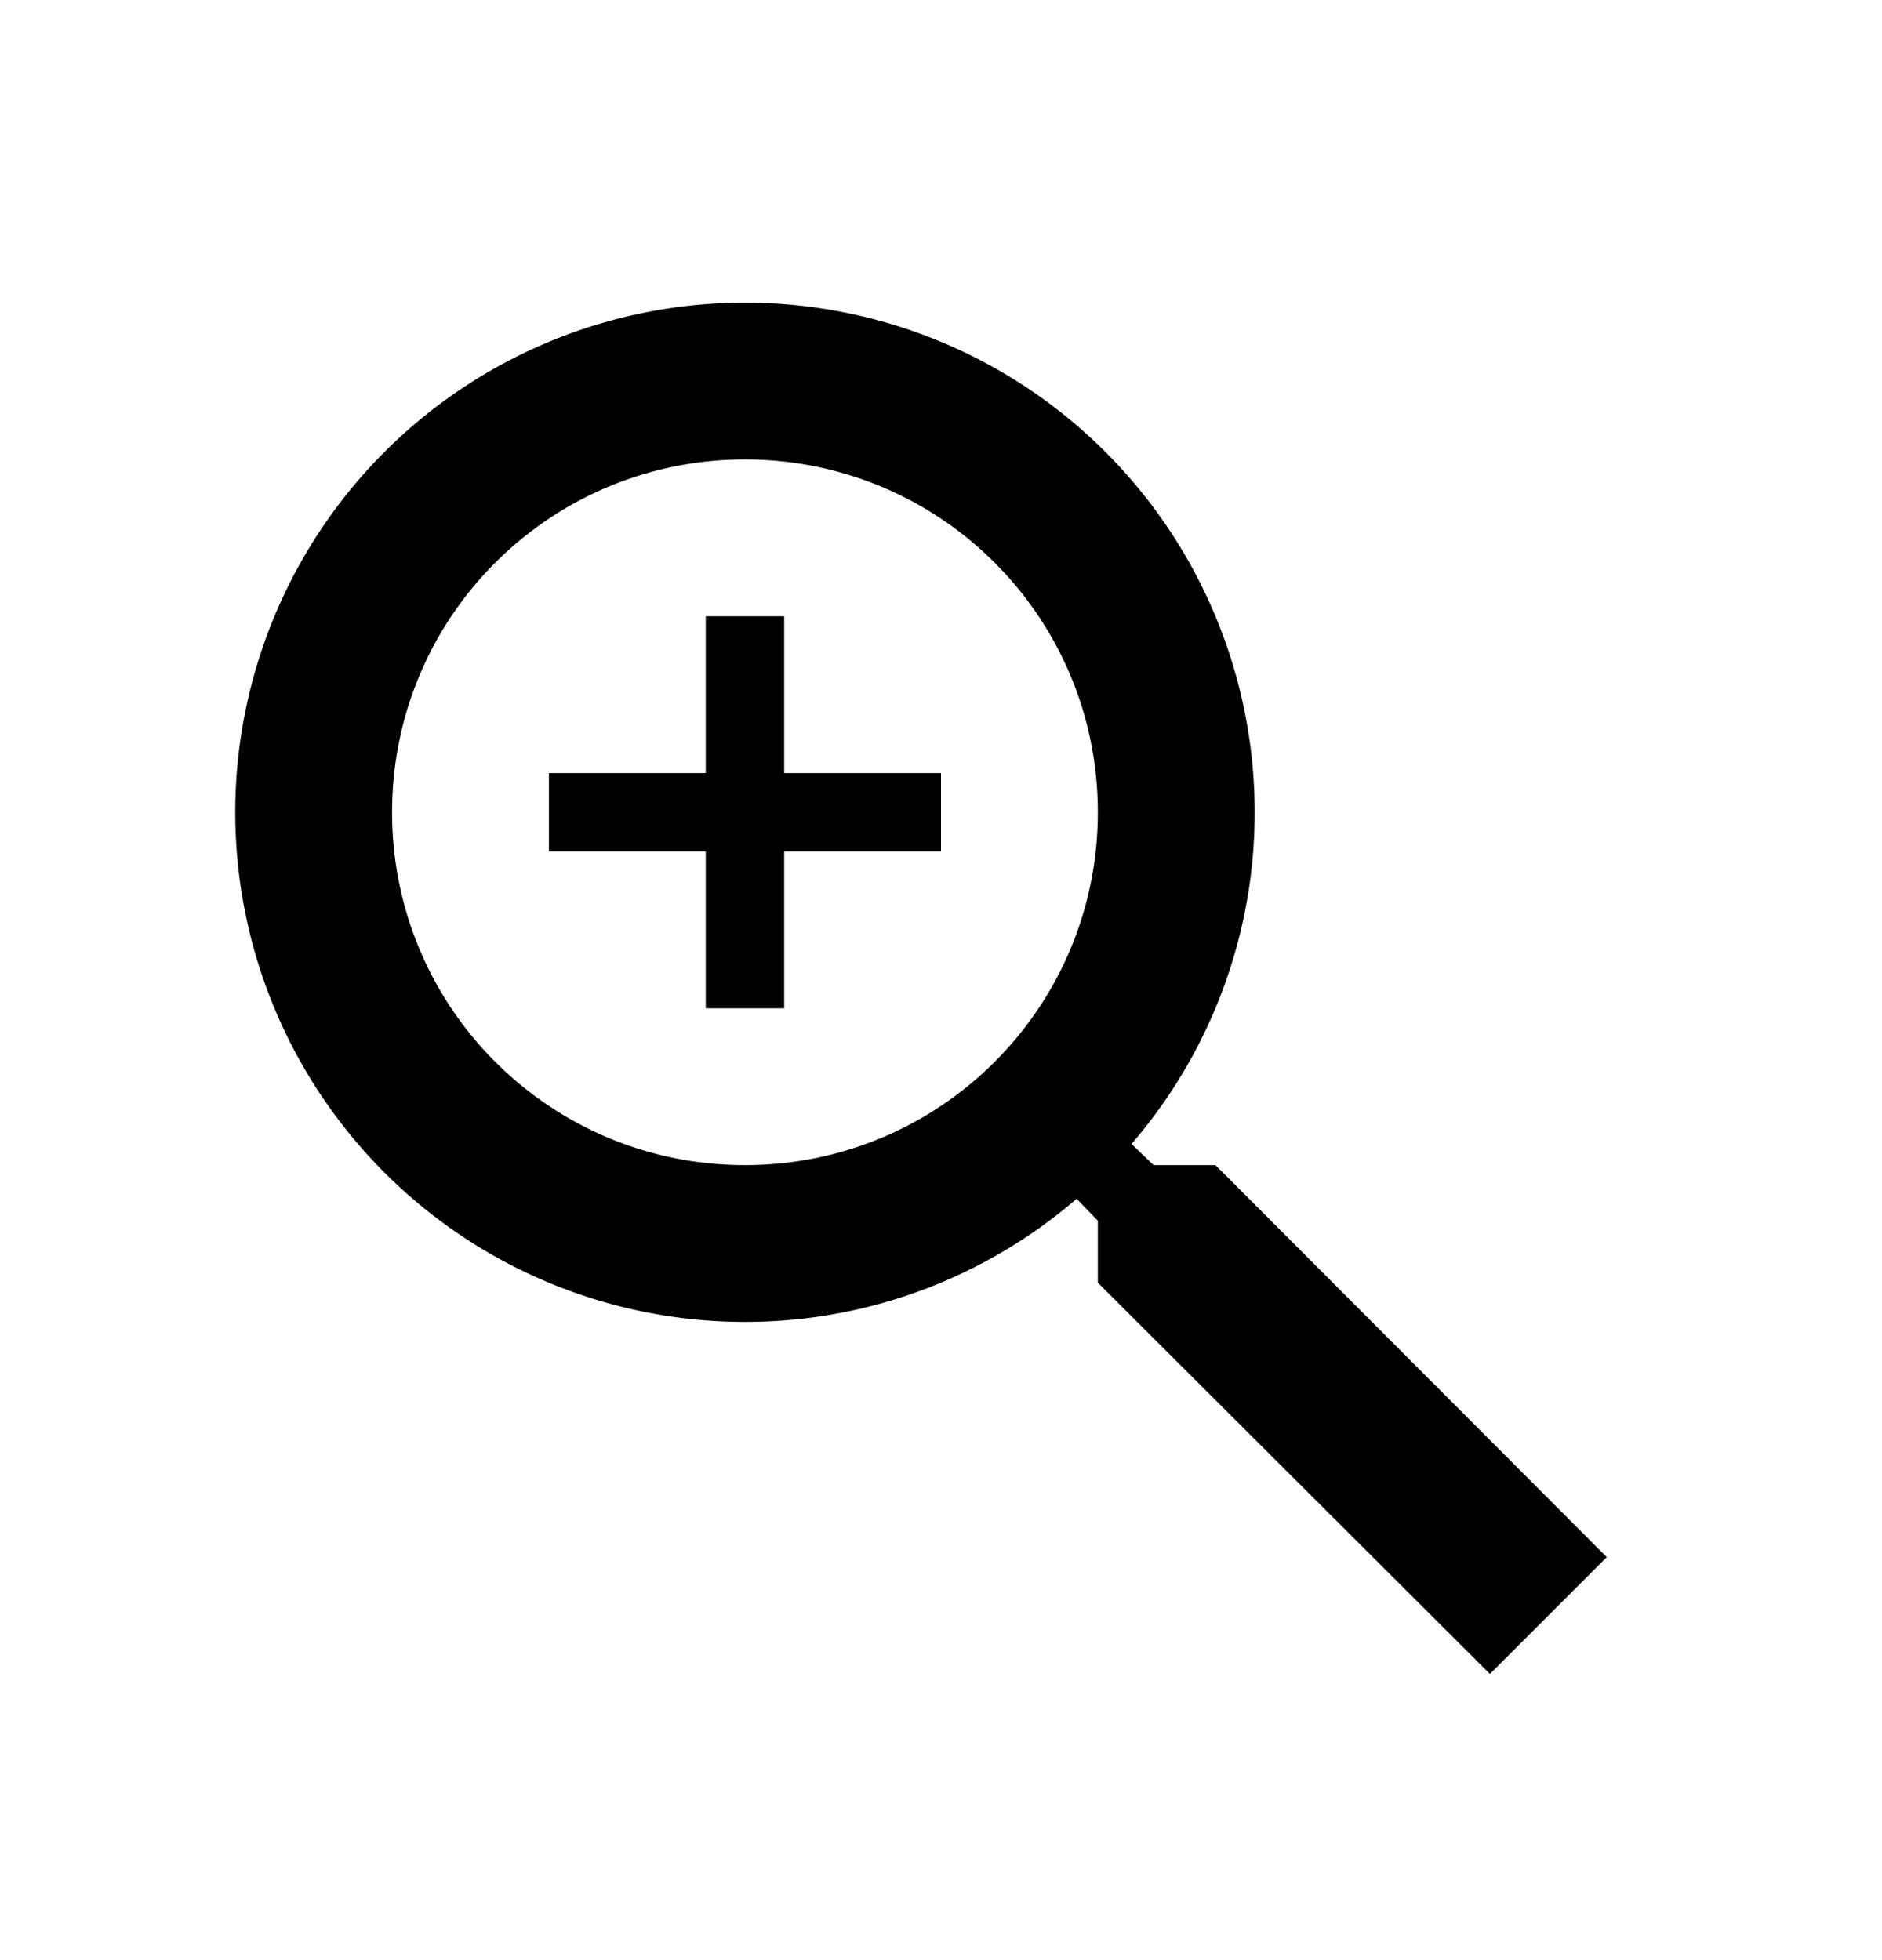 <svg width="24" height="25" viewBox="0 0 24 25" fill="none" xmlns="http://www.w3.org/2000/svg">
    <g clip-path="url(#eesnr25lwa)" fill="#000">
        <path d="M15.5 14.86h-.79l-.28-.27A6.471 6.471 0 0 0 16 10.36a6.5 6.5 0 1 0-6.5 6.5c1.61 0 3.09-.59 4.23-1.57l.27.28v.79l5 4.99 1.49-1.49-4.99-5zm-6 0c-2.49 0-4.5-2.01-4.5-4.5s2.01-4.5 4.5-4.5 4.5 2.01 4.5 4.5-2.01 4.5-4.5 4.5z"/>
        <path d="M12 10.86h-2v2H9v-2H7v-1h2v-2h1v2h2v1z"/>
    </g>
    <defs>
        <clipPath id="eesnr25lwa">
            <path fill="#fff" transform="translate(0 .86)" d="M0 0h24v24H0z"/>
        </clipPath>
    </defs>
</svg>

